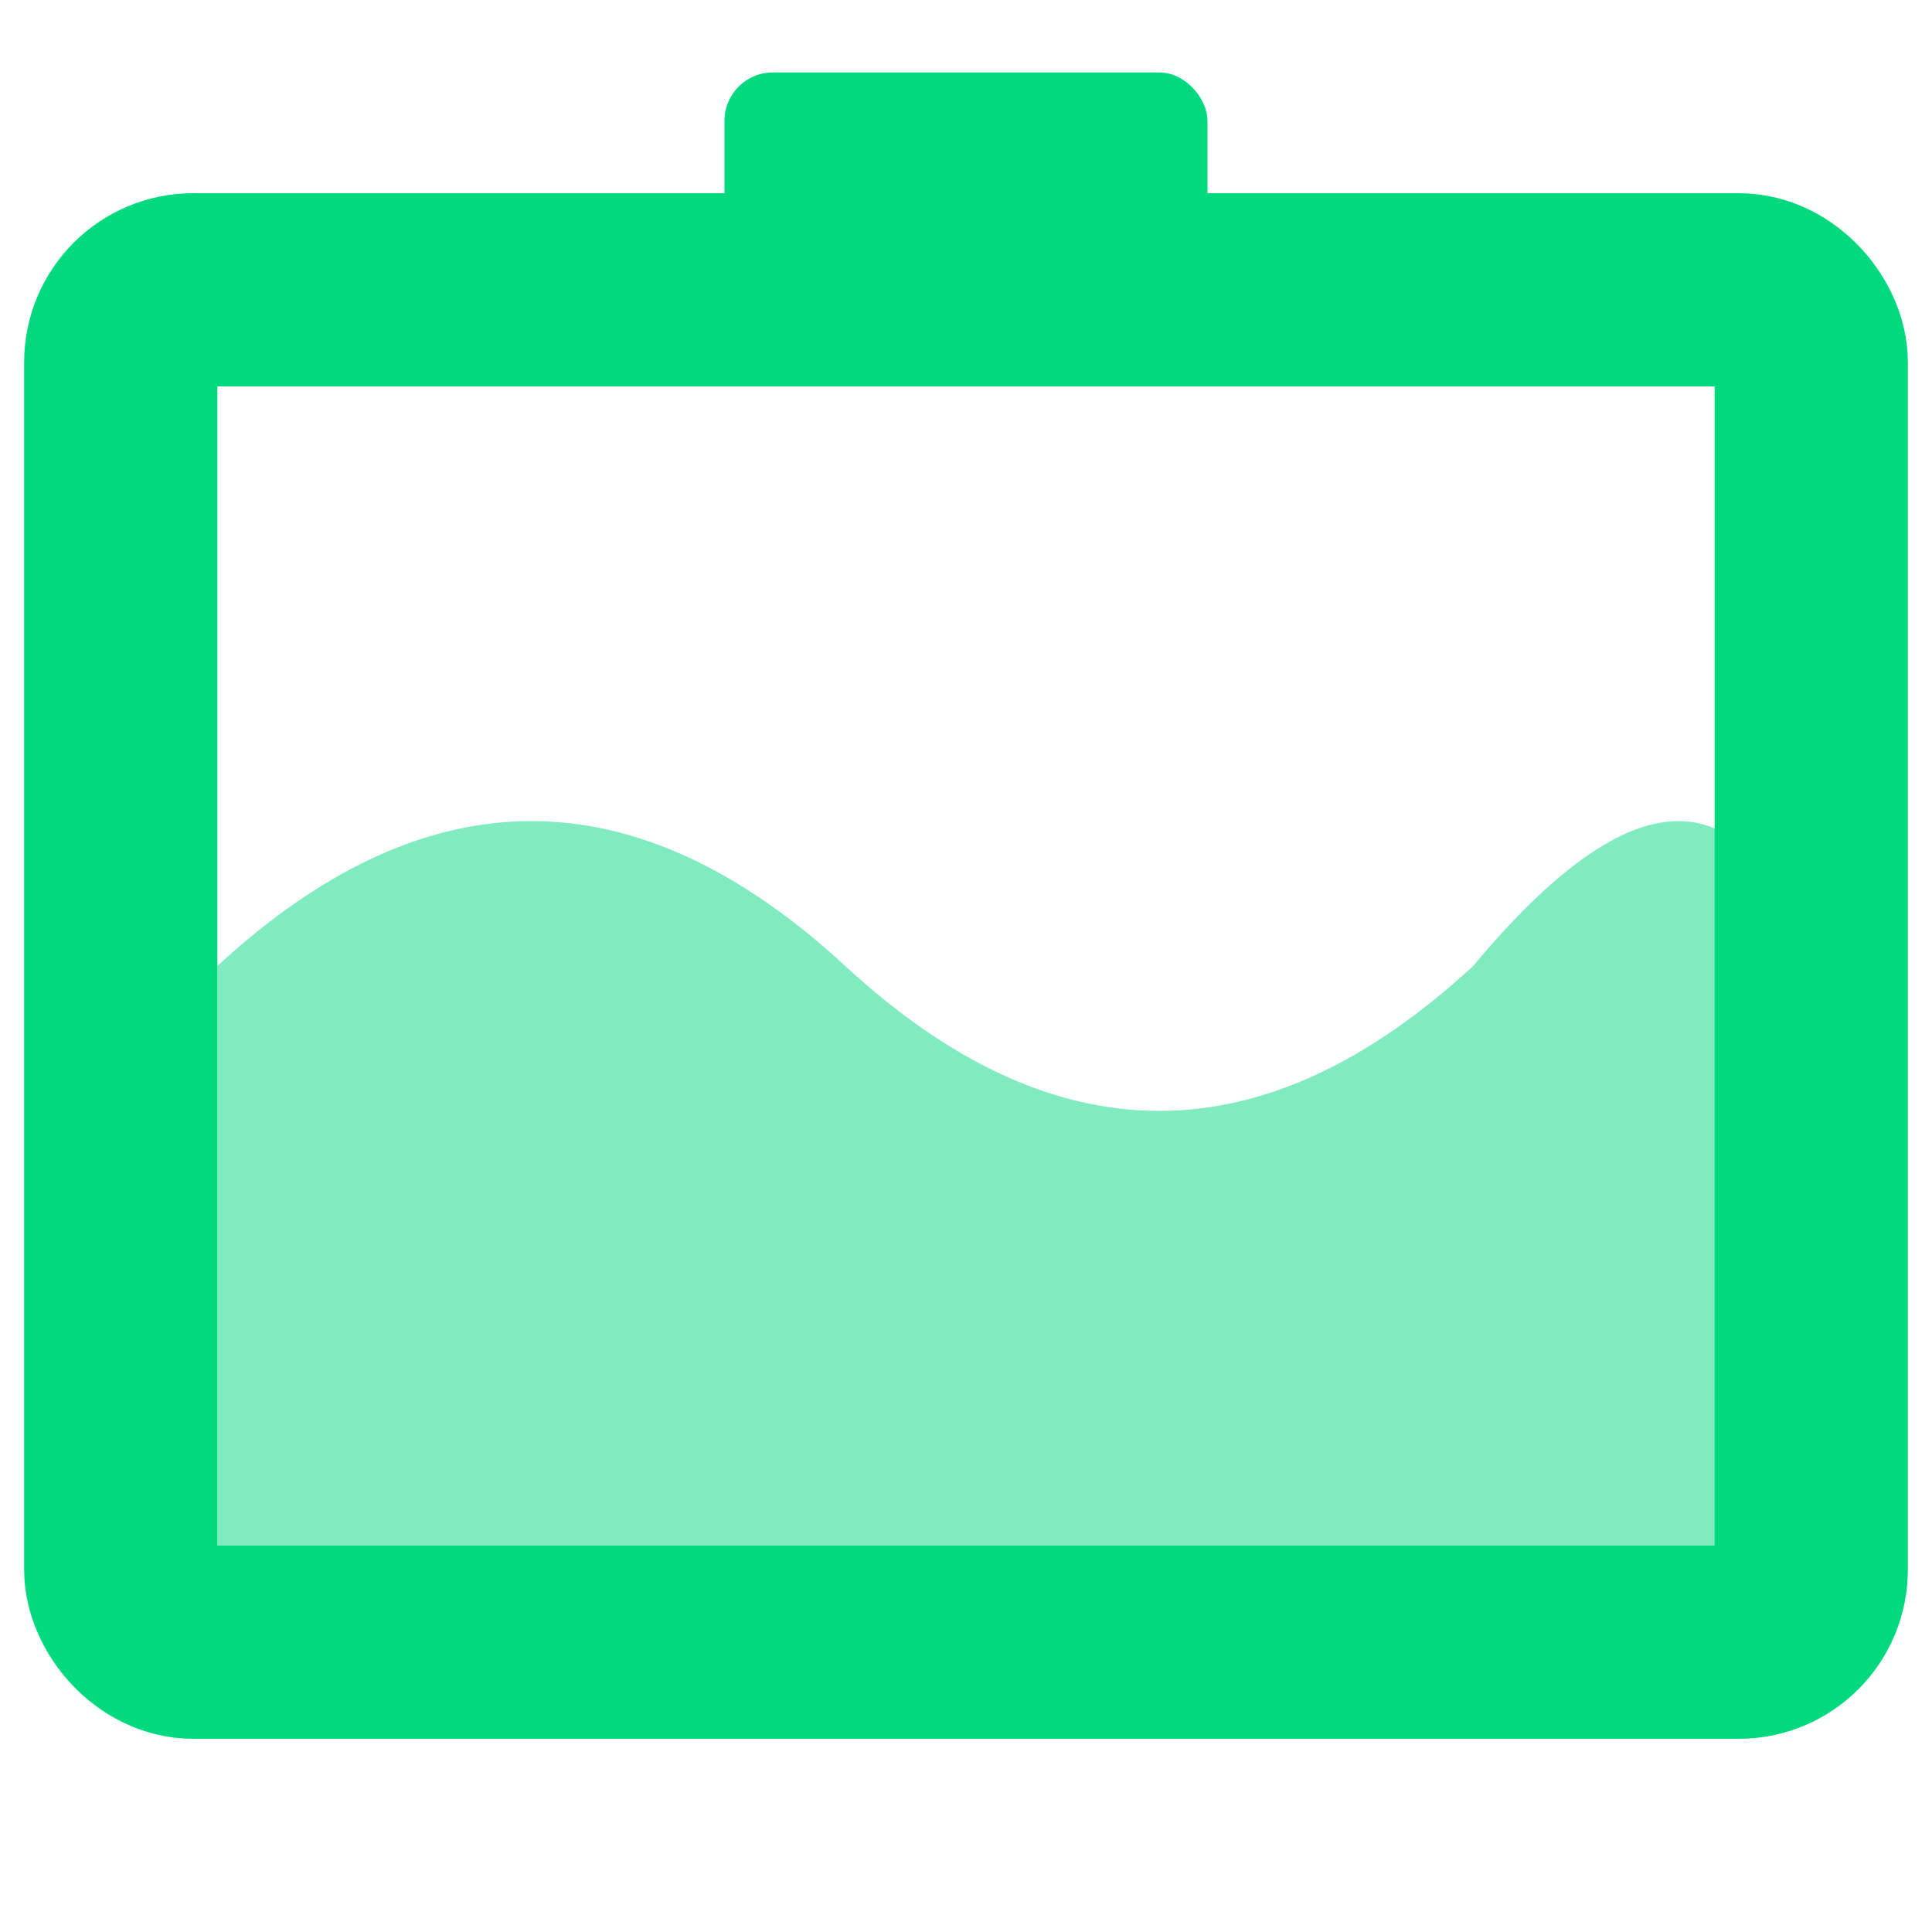 <svg xmlns="http://www.w3.org/2000/svg" viewBox="0 0 80 80">
  <rect x="5" y="12" width="70" height="56" rx="3" fill="none" stroke="#00D97E" stroke-width="8"/>
  <rect x="30" y="3" width="20" height="9" rx="2" fill="#00D97E"/>
  <path d="M 9 40 Q 22 28, 35 40 Q 48 52, 61 40 Q 71 28, 75 40 L 75 64 L 9 64 Z" fill="#00D97E" opacity="0.5"/>
</svg>